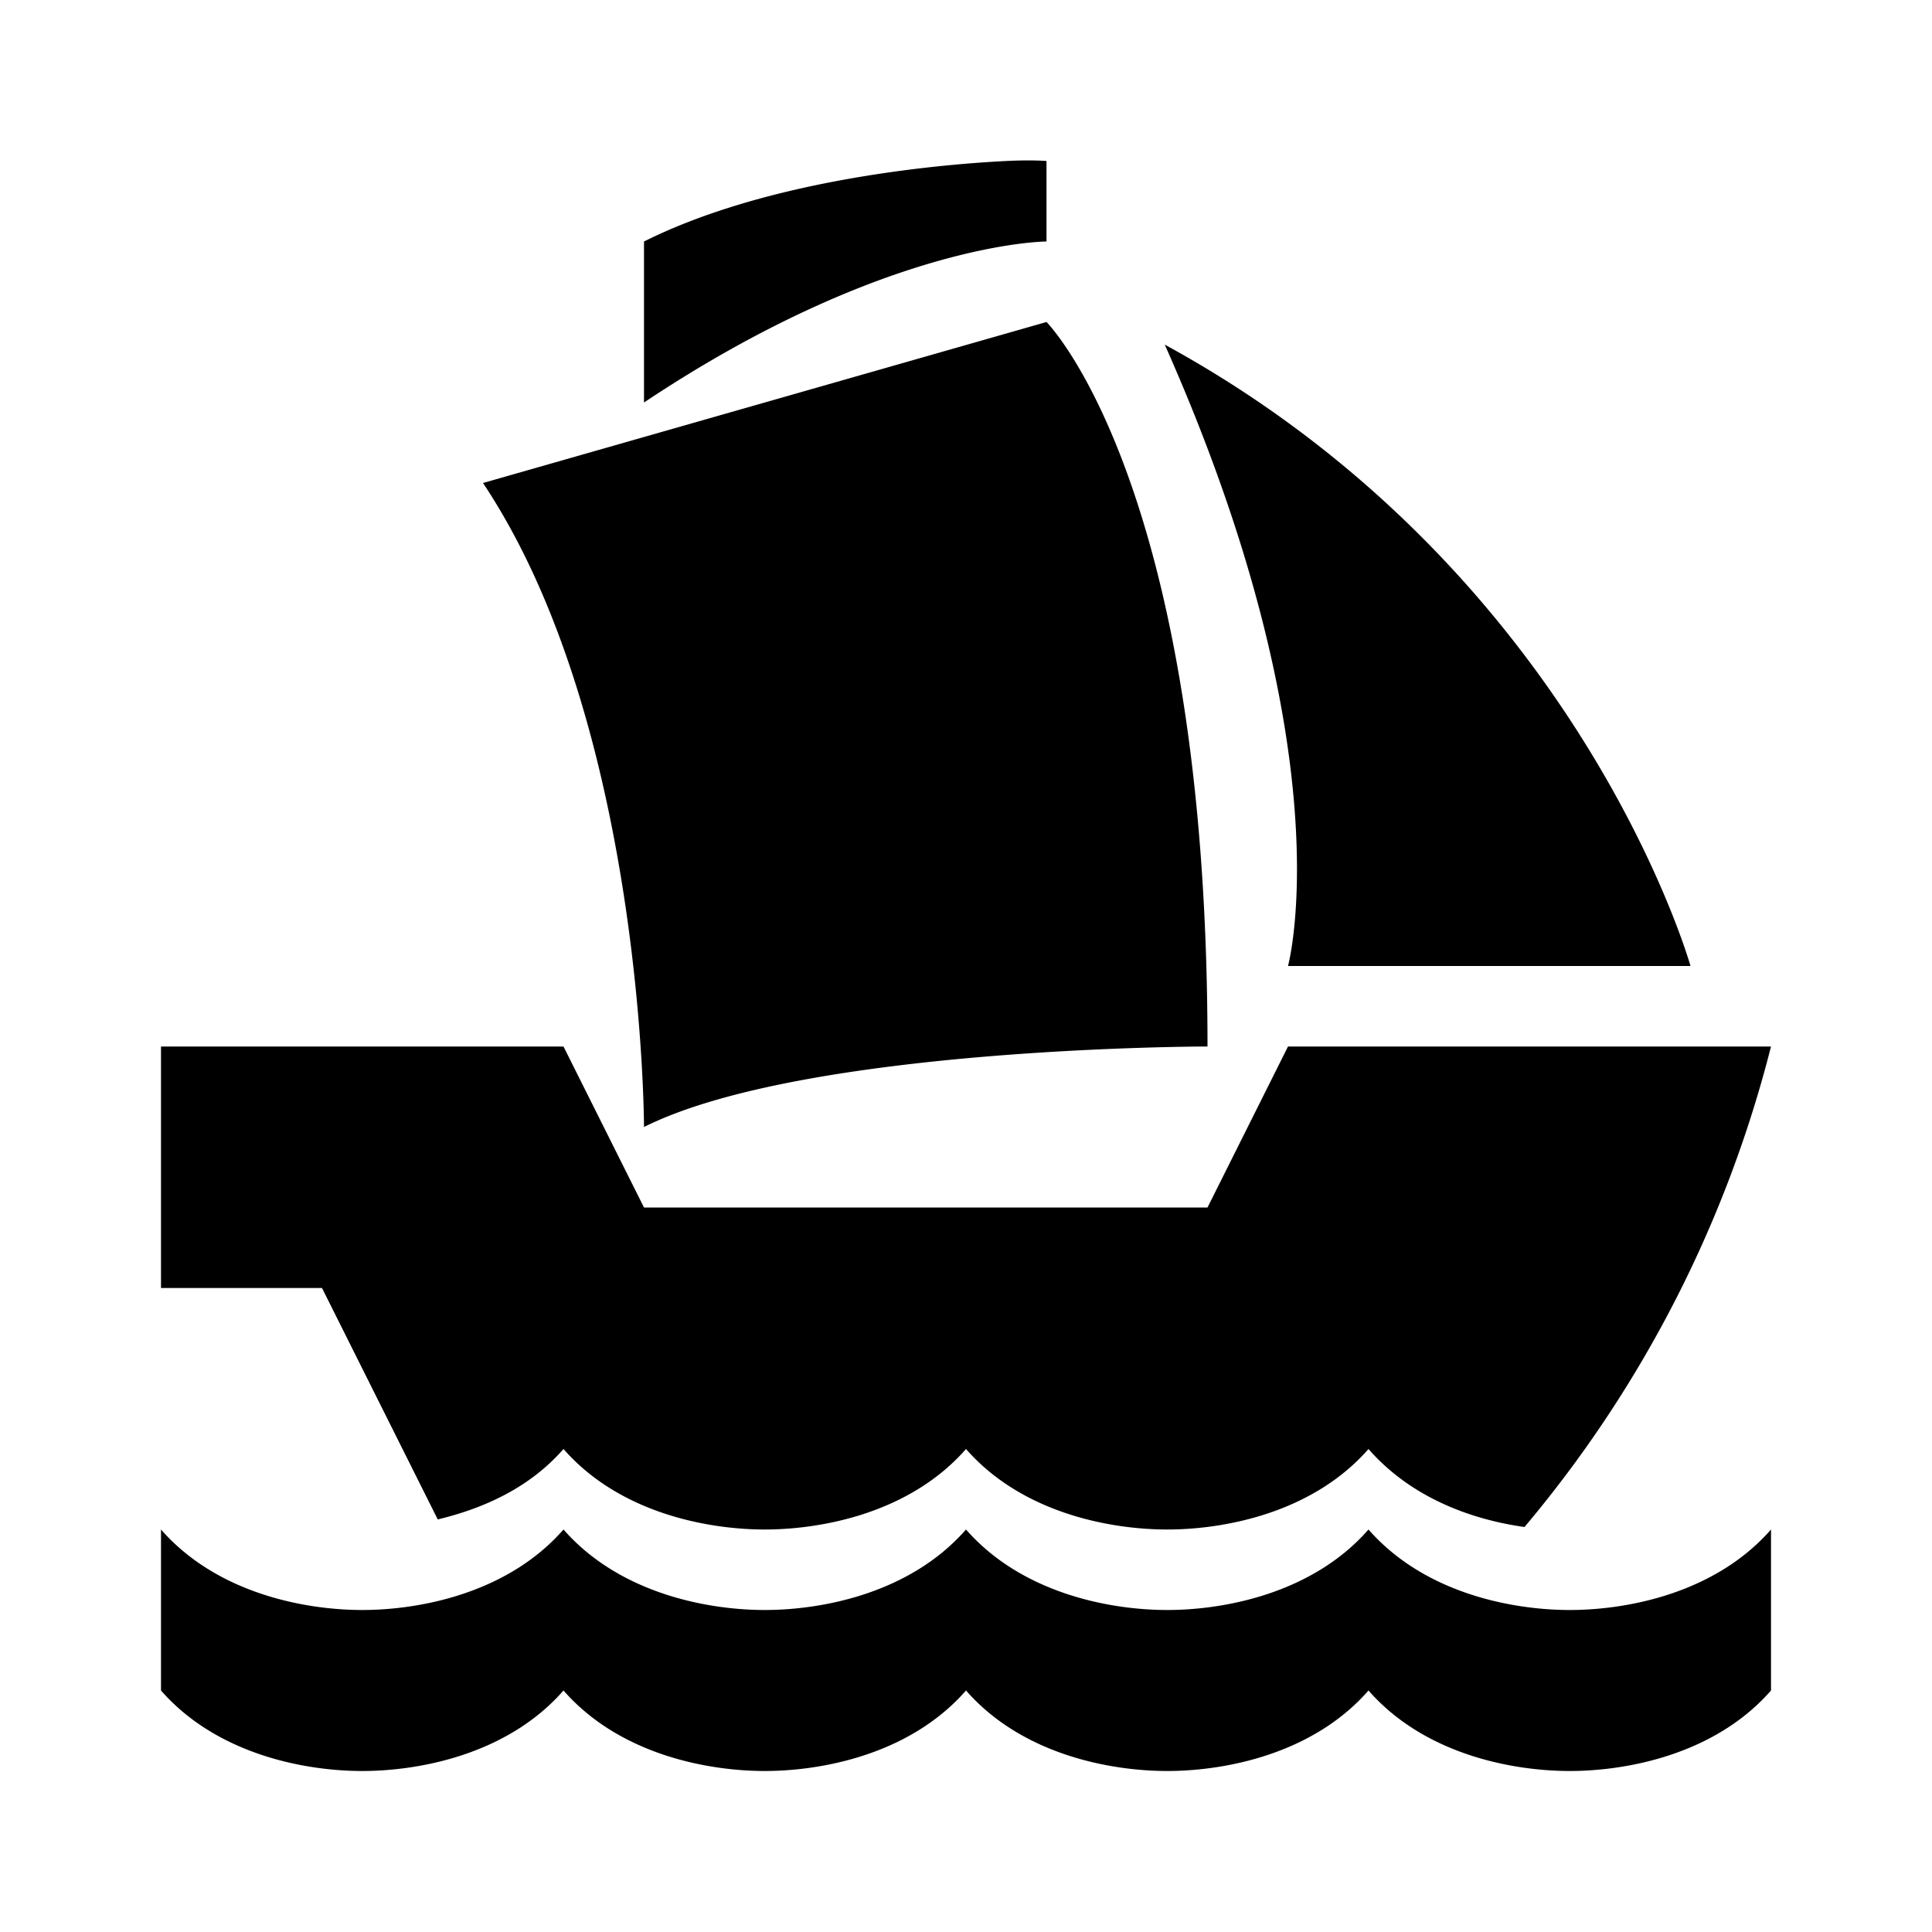 <svg xmlns="http://www.w3.org/2000/svg" viewBox="0 0 24 24"><path d="M12.5 2c-.938.047-3 .25-4.5 1v2c3-2 5-2 5-2V2s-.188-.016-.5 0zm.5 2L6 6c2 3 2 8 2 8 2-1 7-1 7-1 0-7-2-9-2-9zm1.469.281C16.727 9.36 16 12 16 12h5s-1.379-4.906-6.531-7.719zM2 13v3h2l1.438 2.875c.55-.133 1.128-.379 1.562-.875.7.8 1.8 1 2.5 1s1.8-.2 2.5-1c.7.8 1.8 1 2.5 1s1.8-.2 2.5-1c.535.613 1.293.879 1.938.969A14.968 14.968 0 0 0 22 13h-6l-1 2H8l-1-2zm0 6v2c.7.8 1.8 1 2.5 1s1.8-.2 2.5-1c.7.8 1.8 1 2.5 1s1.8-.2 2.5-1c.7.8 1.8 1 2.5 1s1.8-.2 2.5-1c.7.8 1.8 1 2.5 1s1.8-.2 2.5-1v-2c-.7.8-1.8 1-2.5 1s-1.8-.2-2.5-1c-.7.8-1.8 1-2.5 1s-1.8-.2-2.5-1c-.7.8-1.8 1-2.5 1s-1.8-.2-2.5-1c-.7.8-1.8 1-2.5 1s-1.8-.2-2.5-1z"/></svg>